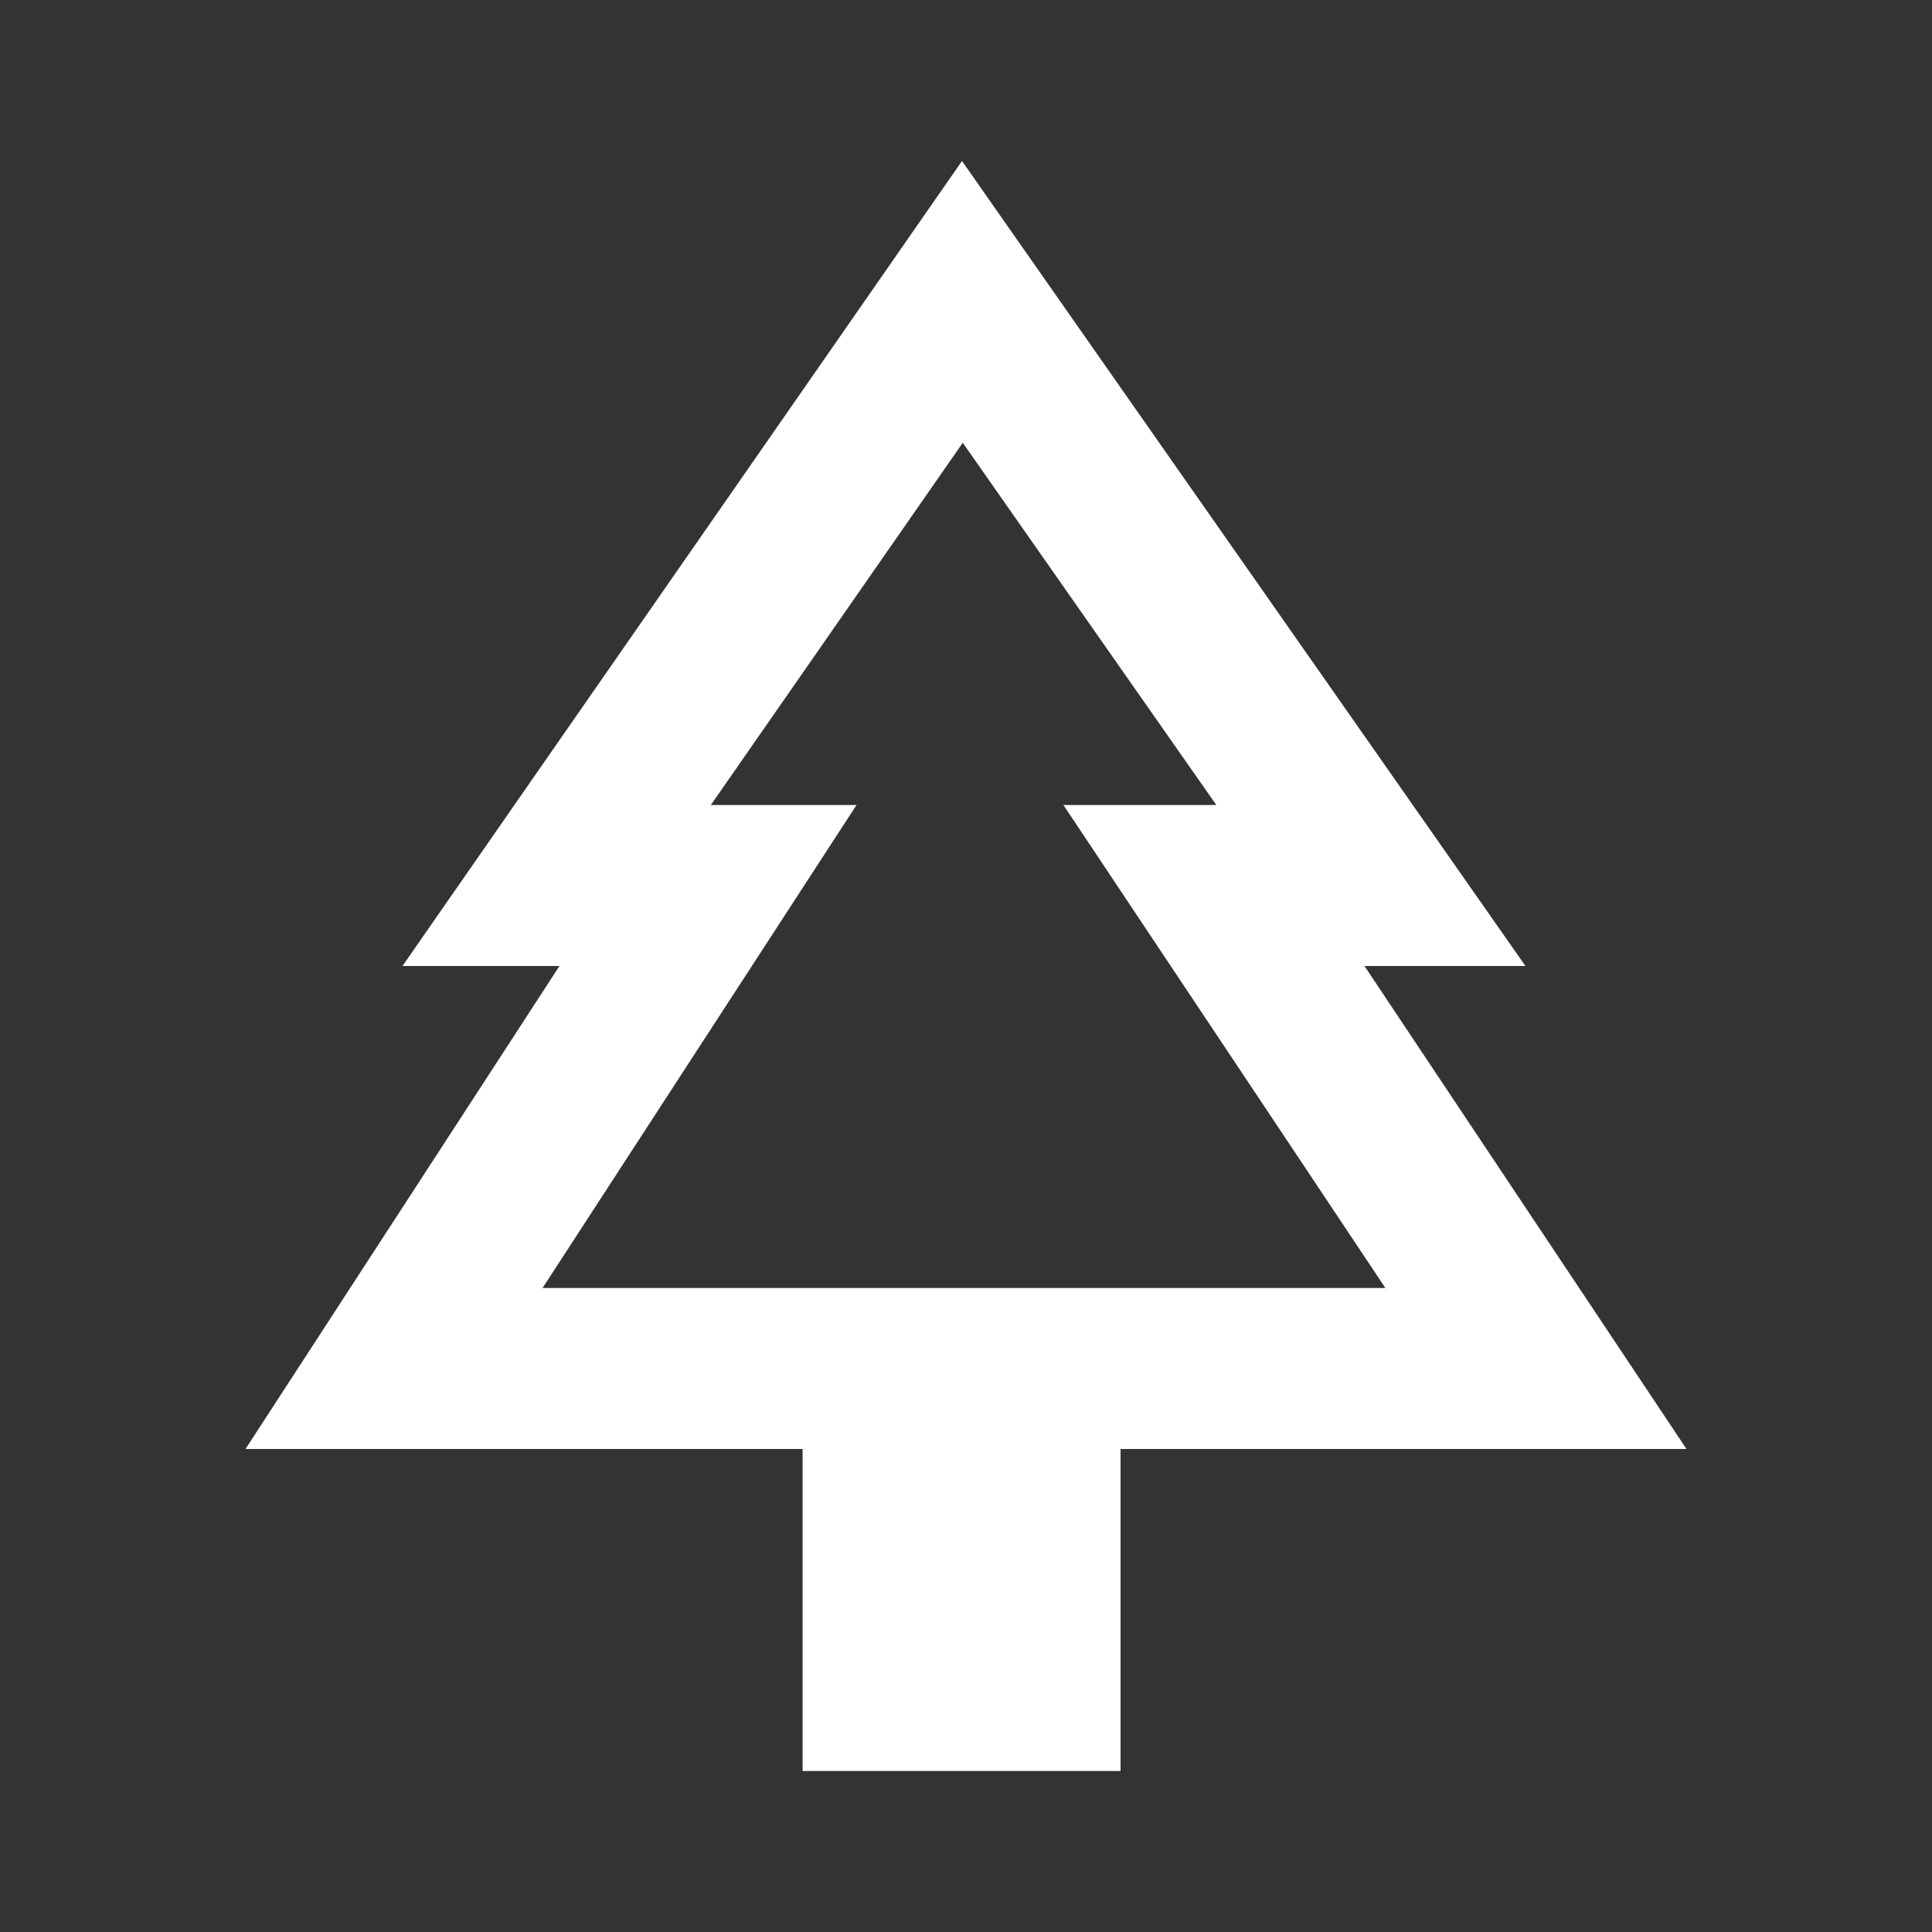 <svg width="40" height="40" viewBox="0 0 40 40" fill="none" xmlns="http://www.w3.org/2000/svg">
<rect x="0" y="0" width="40" height="40" fill="#333333" stroke="none"/>
<path d="M28.25 20H31.583L19.917 3.333L8.333 20H11.583L5.083 30H16.617V36.667H23.2V30H34.917L28.25 20ZM11.233 26.667L17.733 16.667H14.717L19.933 9.167L25.183 16.667H22.017L28.683 26.667H11.233Z" fill="white"/>
</svg>
